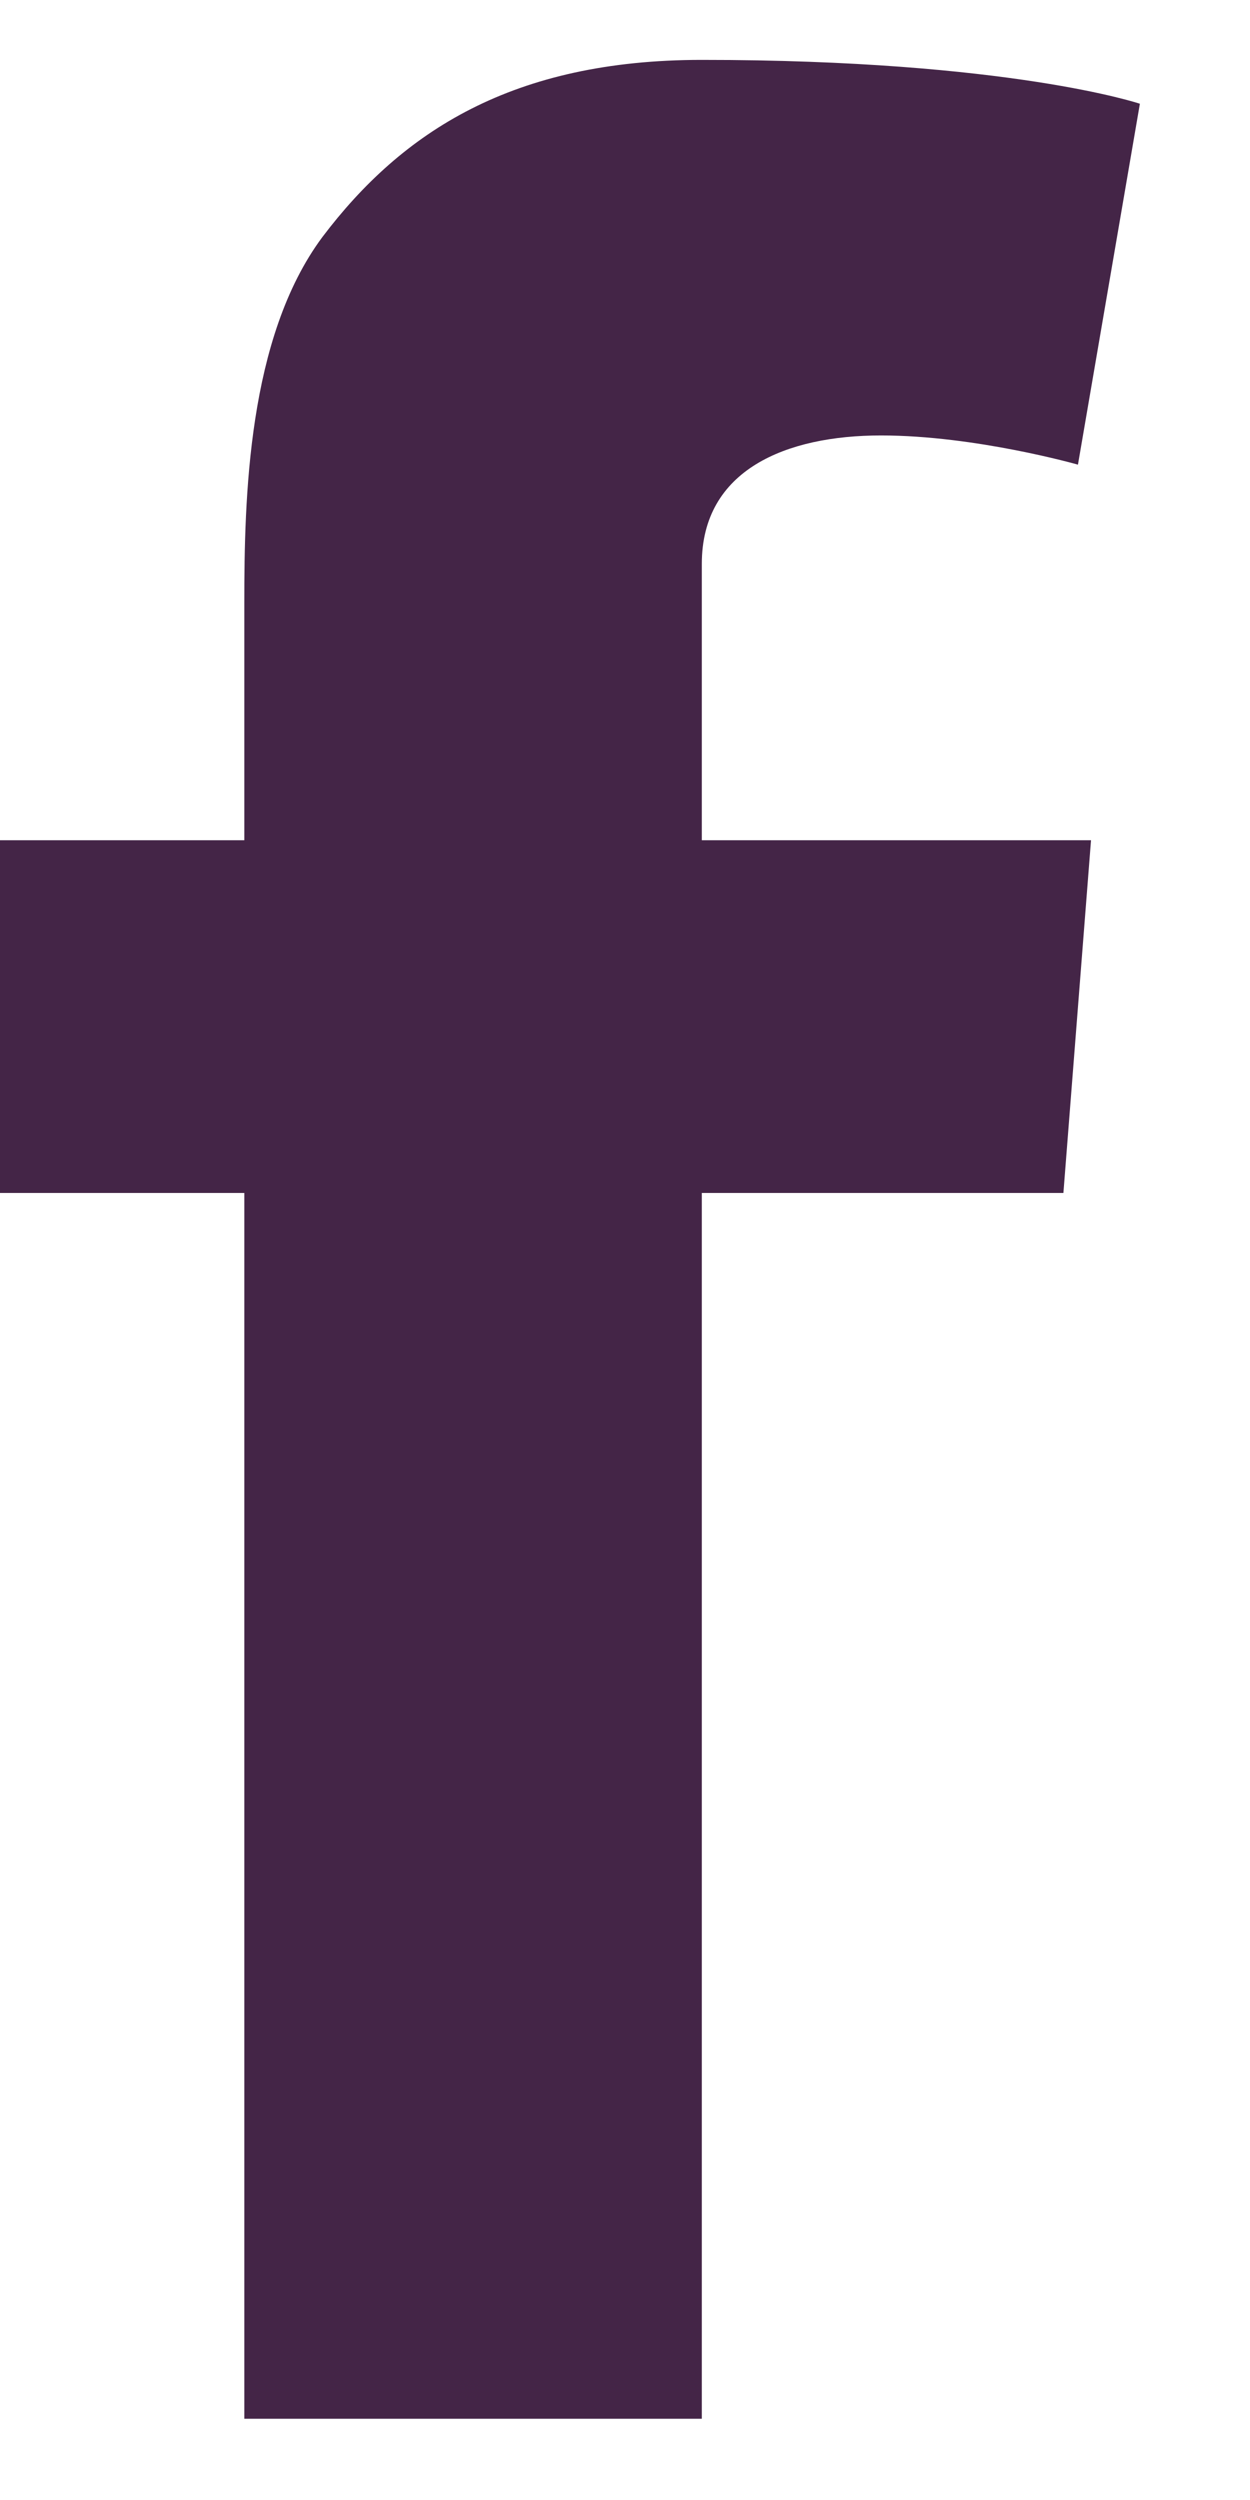 <svg width="11" height="22" viewBox="0 0 11 22" fill="none" xmlns="http://www.w3.org/2000/svg">
<path d="M0 7.394H2.15V6.421V5.463V5.305C2.15 4.39 2.178 2.973 2.837 2.086C3.54 1.156 4.514 0.527 6.176 0.527C8.885 0.527 10.031 0.913 10.031 0.913L9.486 4.089C9.486 4.089 8.584 3.832 7.753 3.832C6.921 3.832 6.176 4.132 6.176 4.962V5.305V6.421V7.394H9.601L9.358 10.498H6.176V21.285H2.15V10.498H0V7.394Z" fill="#442547"/>
</svg>
